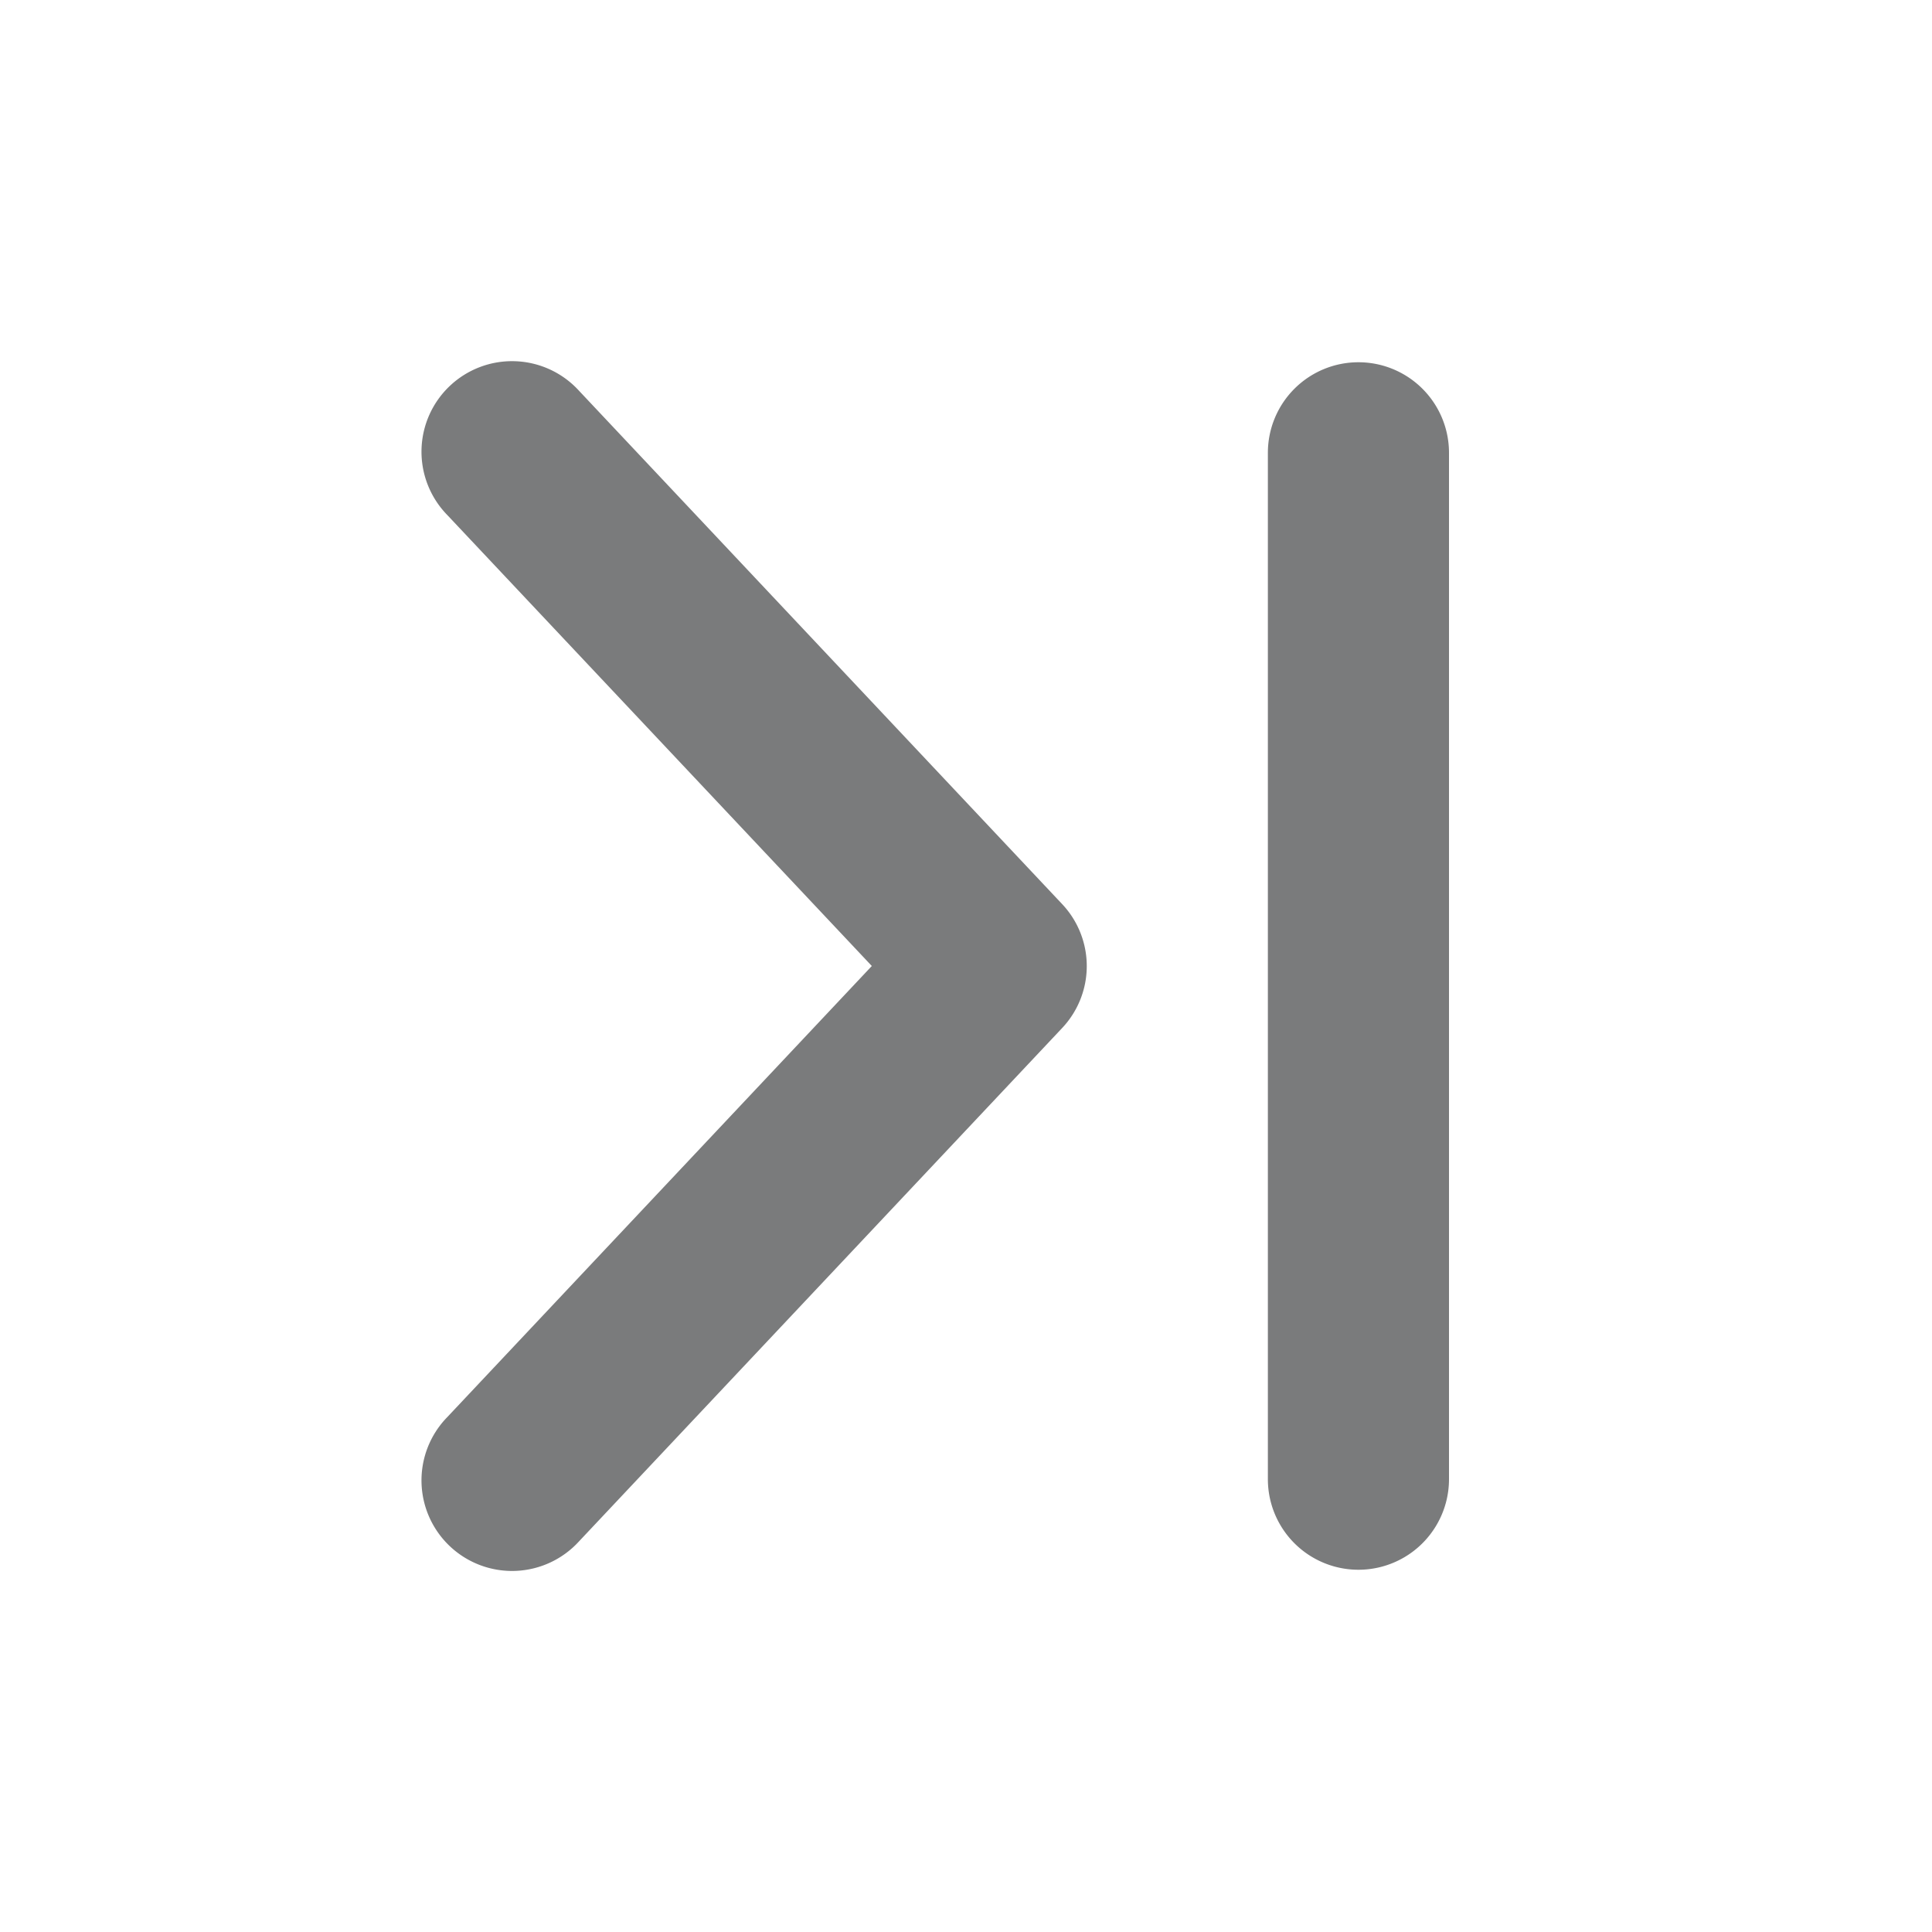<svg xmlns="http://www.w3.org/2000/svg" width="1em" height="1em" viewBox="0 0 16 16"><path fill="#7a7b7c" d="M3.704 11.736a.75.75 0 1 0 1.092 1.028l4-4.25a.748.748 0 0 0 0-1.027l-4-4.25a.75.75 0 1 0-1.092 1.028L7.22 8l-3.516 3.736ZM11.25 3a.75.75 0 0 1 .75.75v8.5a.75.75 0 0 1-1.5 0v-8.5a.75.75 0 0 1 .75-.75Z"/></svg>